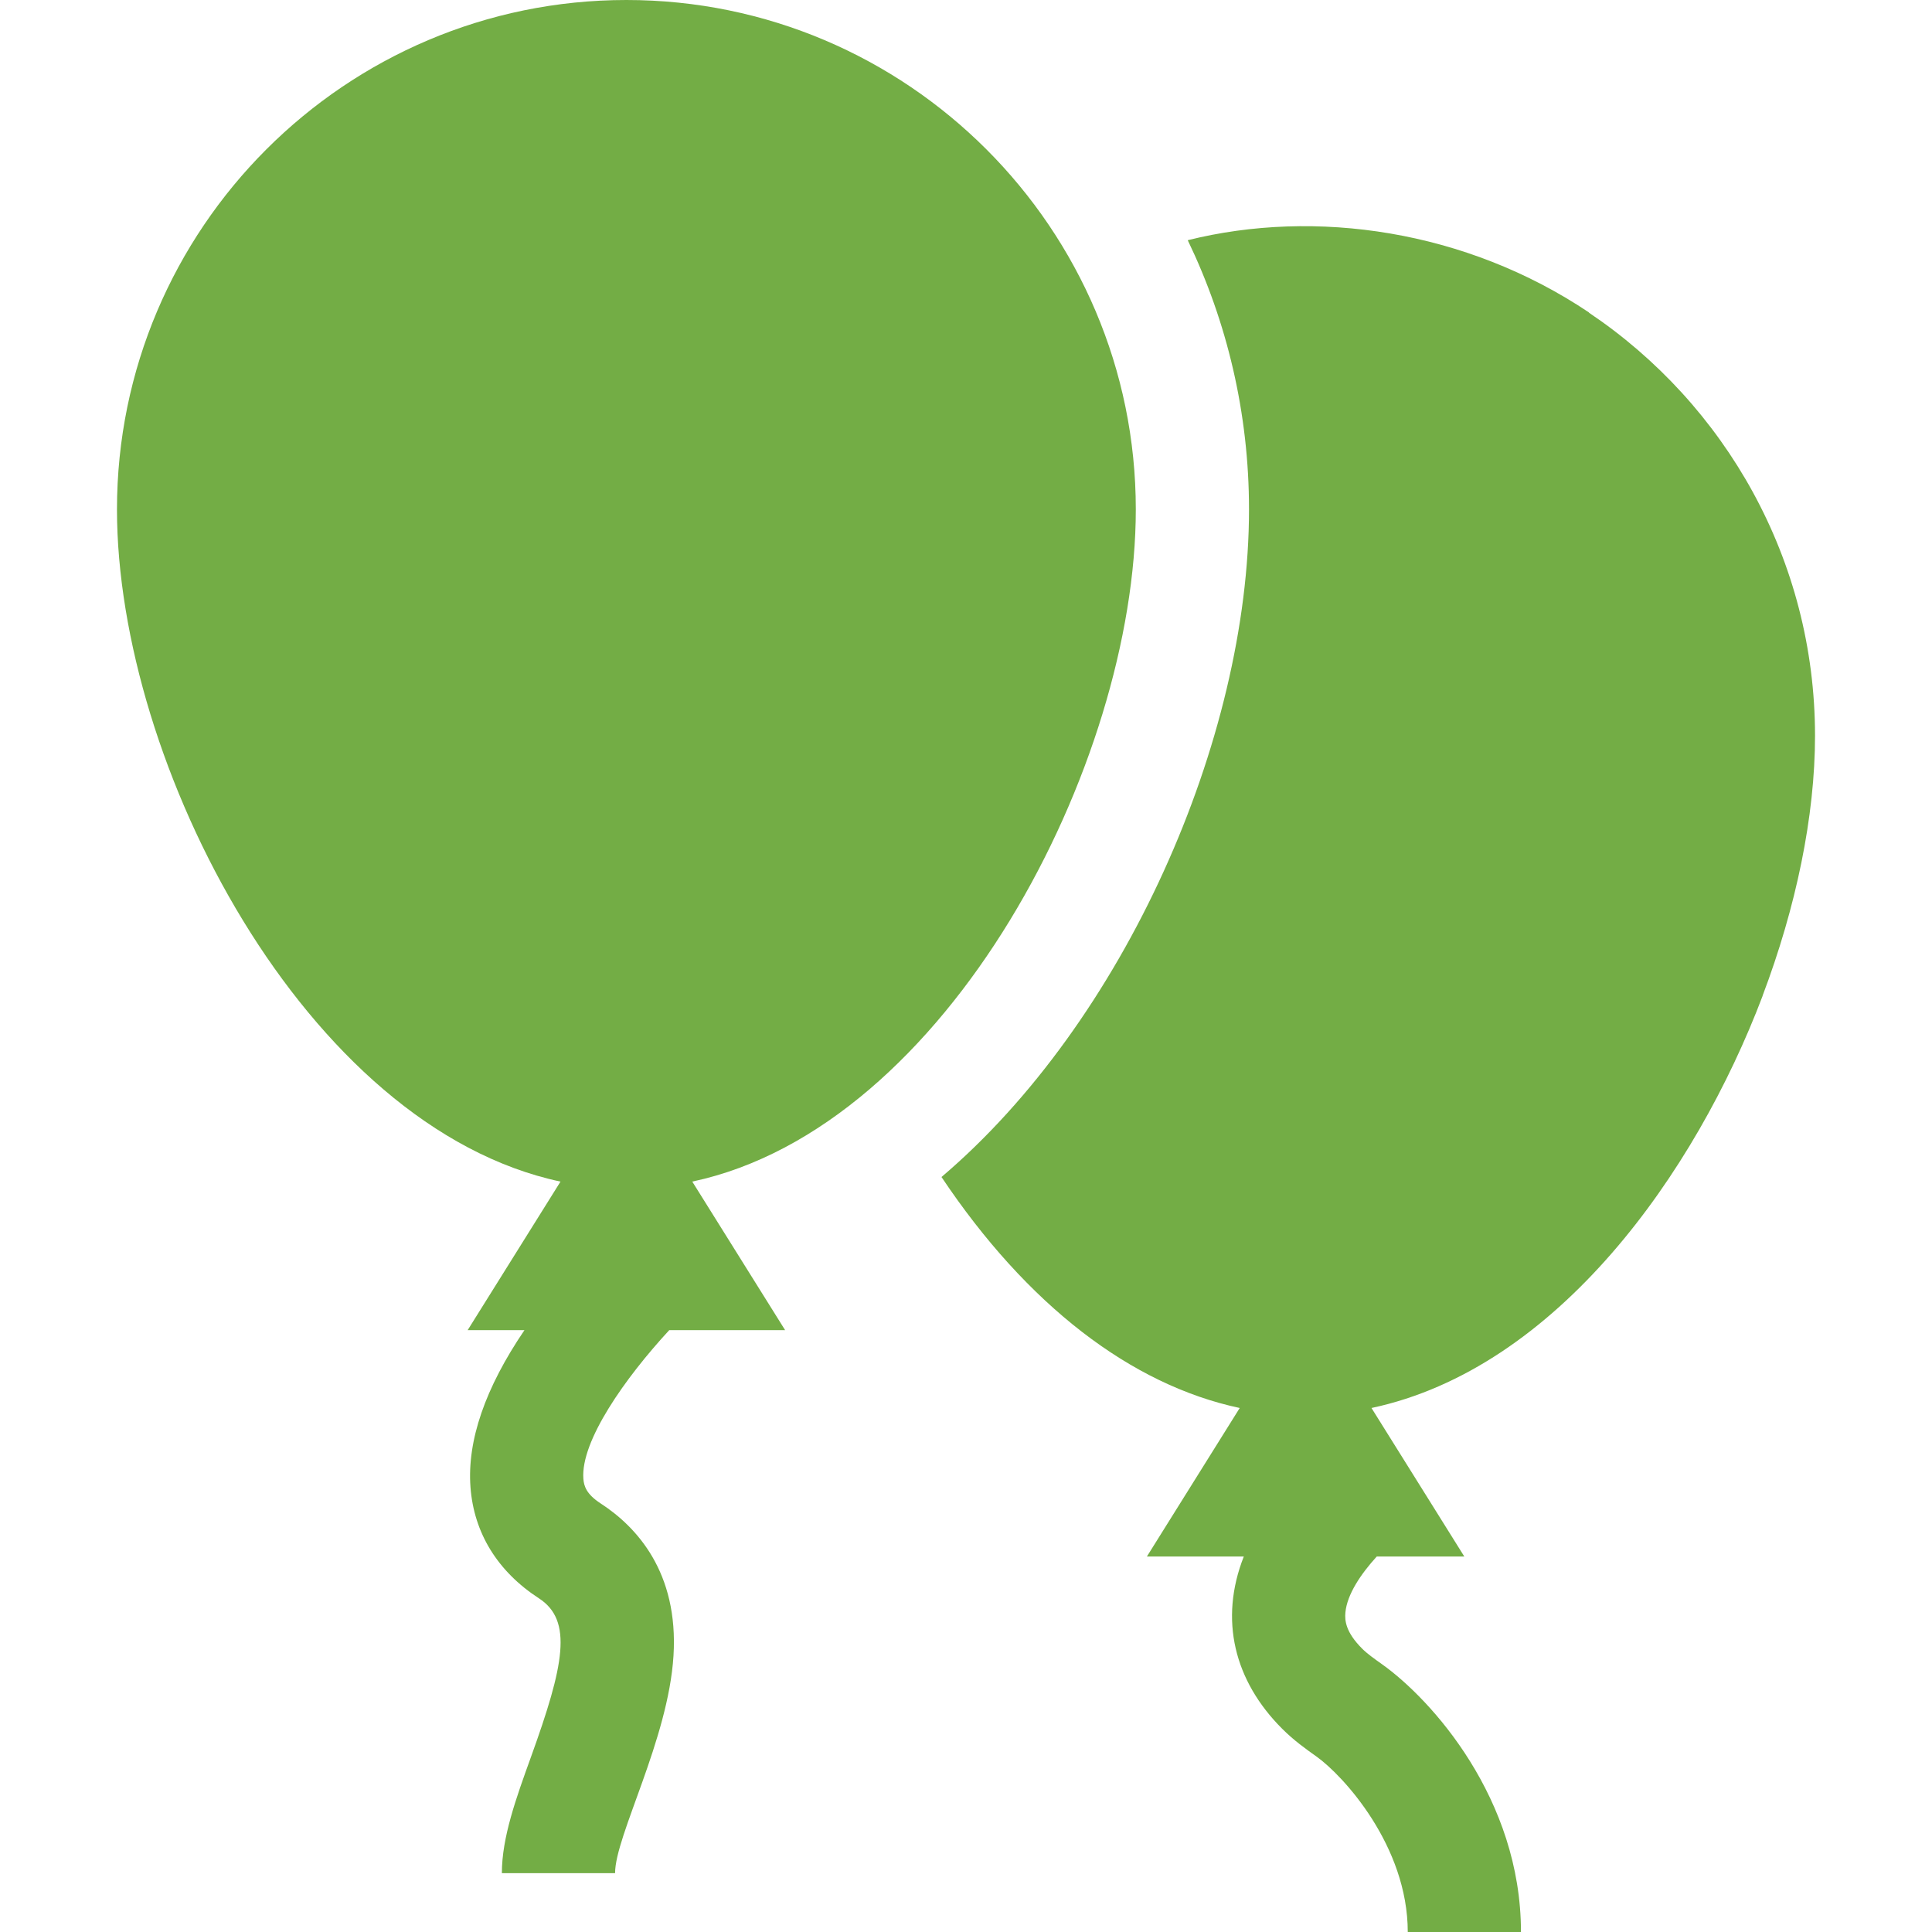 <svg width="512" height="512" viewBox="0 0 512 512" fill="none" xmlns="http://www.w3.org/2000/svg">
<g clip-path="url(#clip0)">
<path d="M481 195C481 148.322 457.185 107.105 421.069 82.852L421.099 82.807C388.524 60.965 348.603 55.218 314.763 63.656C325.166 85.26 331 109.461 331 135C331 196.035 297.816 270.894 249.506 311.92C272.177 345.815 299.71 367 328.542 373.131L303.936 412.5H329.617C323.016 429.289 327.126 445.478 339.781 458.132C342.884 461.236 346.057 463.492 348.857 465.483C355.948 470.524 373.071 489.167 373.071 512.001H403.071C403.071 476.617 379.326 450.337 366.241 441.033C364.136 439.537 362.319 438.245 360.994 436.92C356.654 432.58 356.337 429.507 356.545 427.316C357.001 422.519 360.621 417.145 364.848 412.501H388.064L363.459 373.132C412.589 362.688 449.274 310.985 467.126 263.889L467.104 263.88C475.98 240.426 481 216.283 481 195Z" fill="#73AD45"/>
<path d="M301 135C301 60.561 240.439 0 166 0C91.561 0 31 60.561 31 135C31 202.504 80.949 298.761 148.54 313.135L123.937 352.5H138.987C128.581 367.819 123.761 381.787 124.682 394.118C125.589 406.264 131.864 416.451 142.826 423.577C151.882 429.463 149.491 441.307 140.707 465.633C136.744 476.607 133.001 486.972 133.001 496.408H163.001C163.001 486.519 177.114 461.045 178.483 438.781C179.841 416.68 168.733 404.635 159.175 398.423C155.402 395.97 154.746 393.834 154.6 391.892C153.845 381.925 165.626 365.206 177.359 352.499H208.064L183.46 313.134C251.165 298.736 301 202.329 301 135Z" fill="#73AD45"/>
</g>
<defs>
<clipPath id="clip0">
<rect width="512" height="512" fill="white"/>
</clipPath>
</defs>
</svg>
